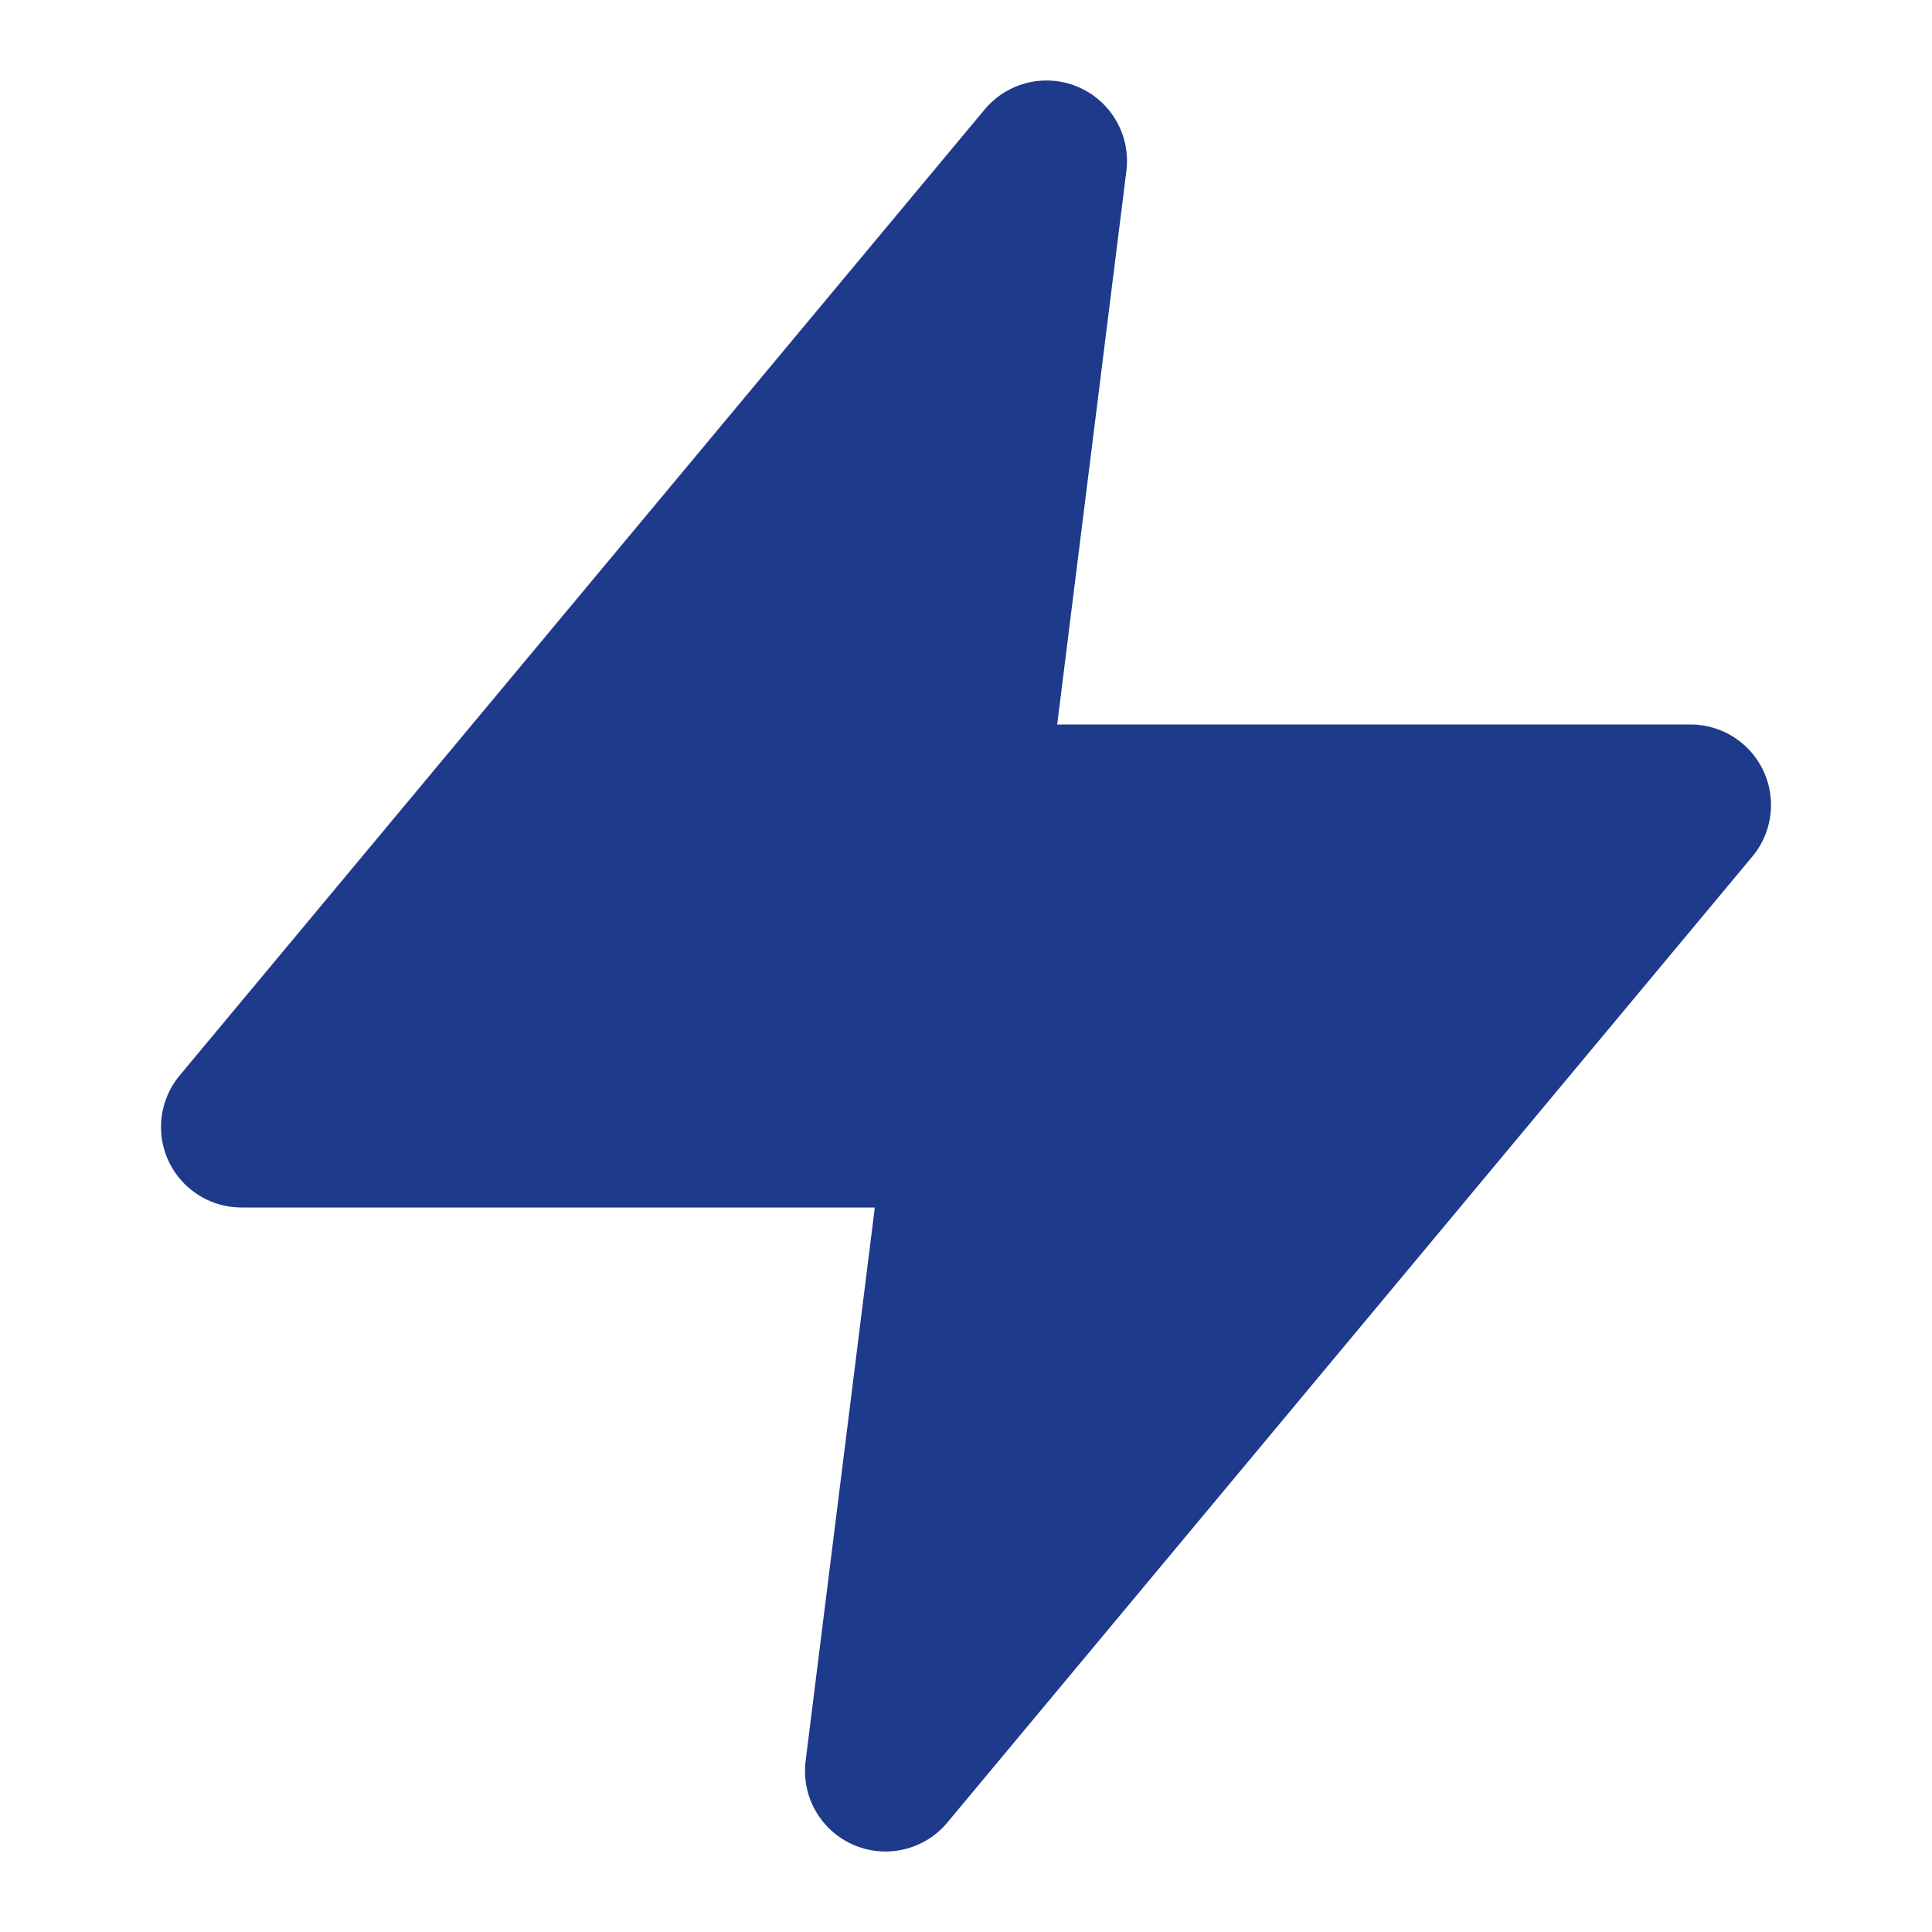 <svg xmlns="http://www.w3.org/2000/svg" width="24" height="24" viewBox="0 0 24 24" fill="#1e3a8a" stroke="#1e3a8a" stroke-width="2" stroke-linecap="round" stroke-linejoin="round">
  <polygon points="13,2 3,14 12,14 11,22 21,10 12,10 13,2"/>
</svg>